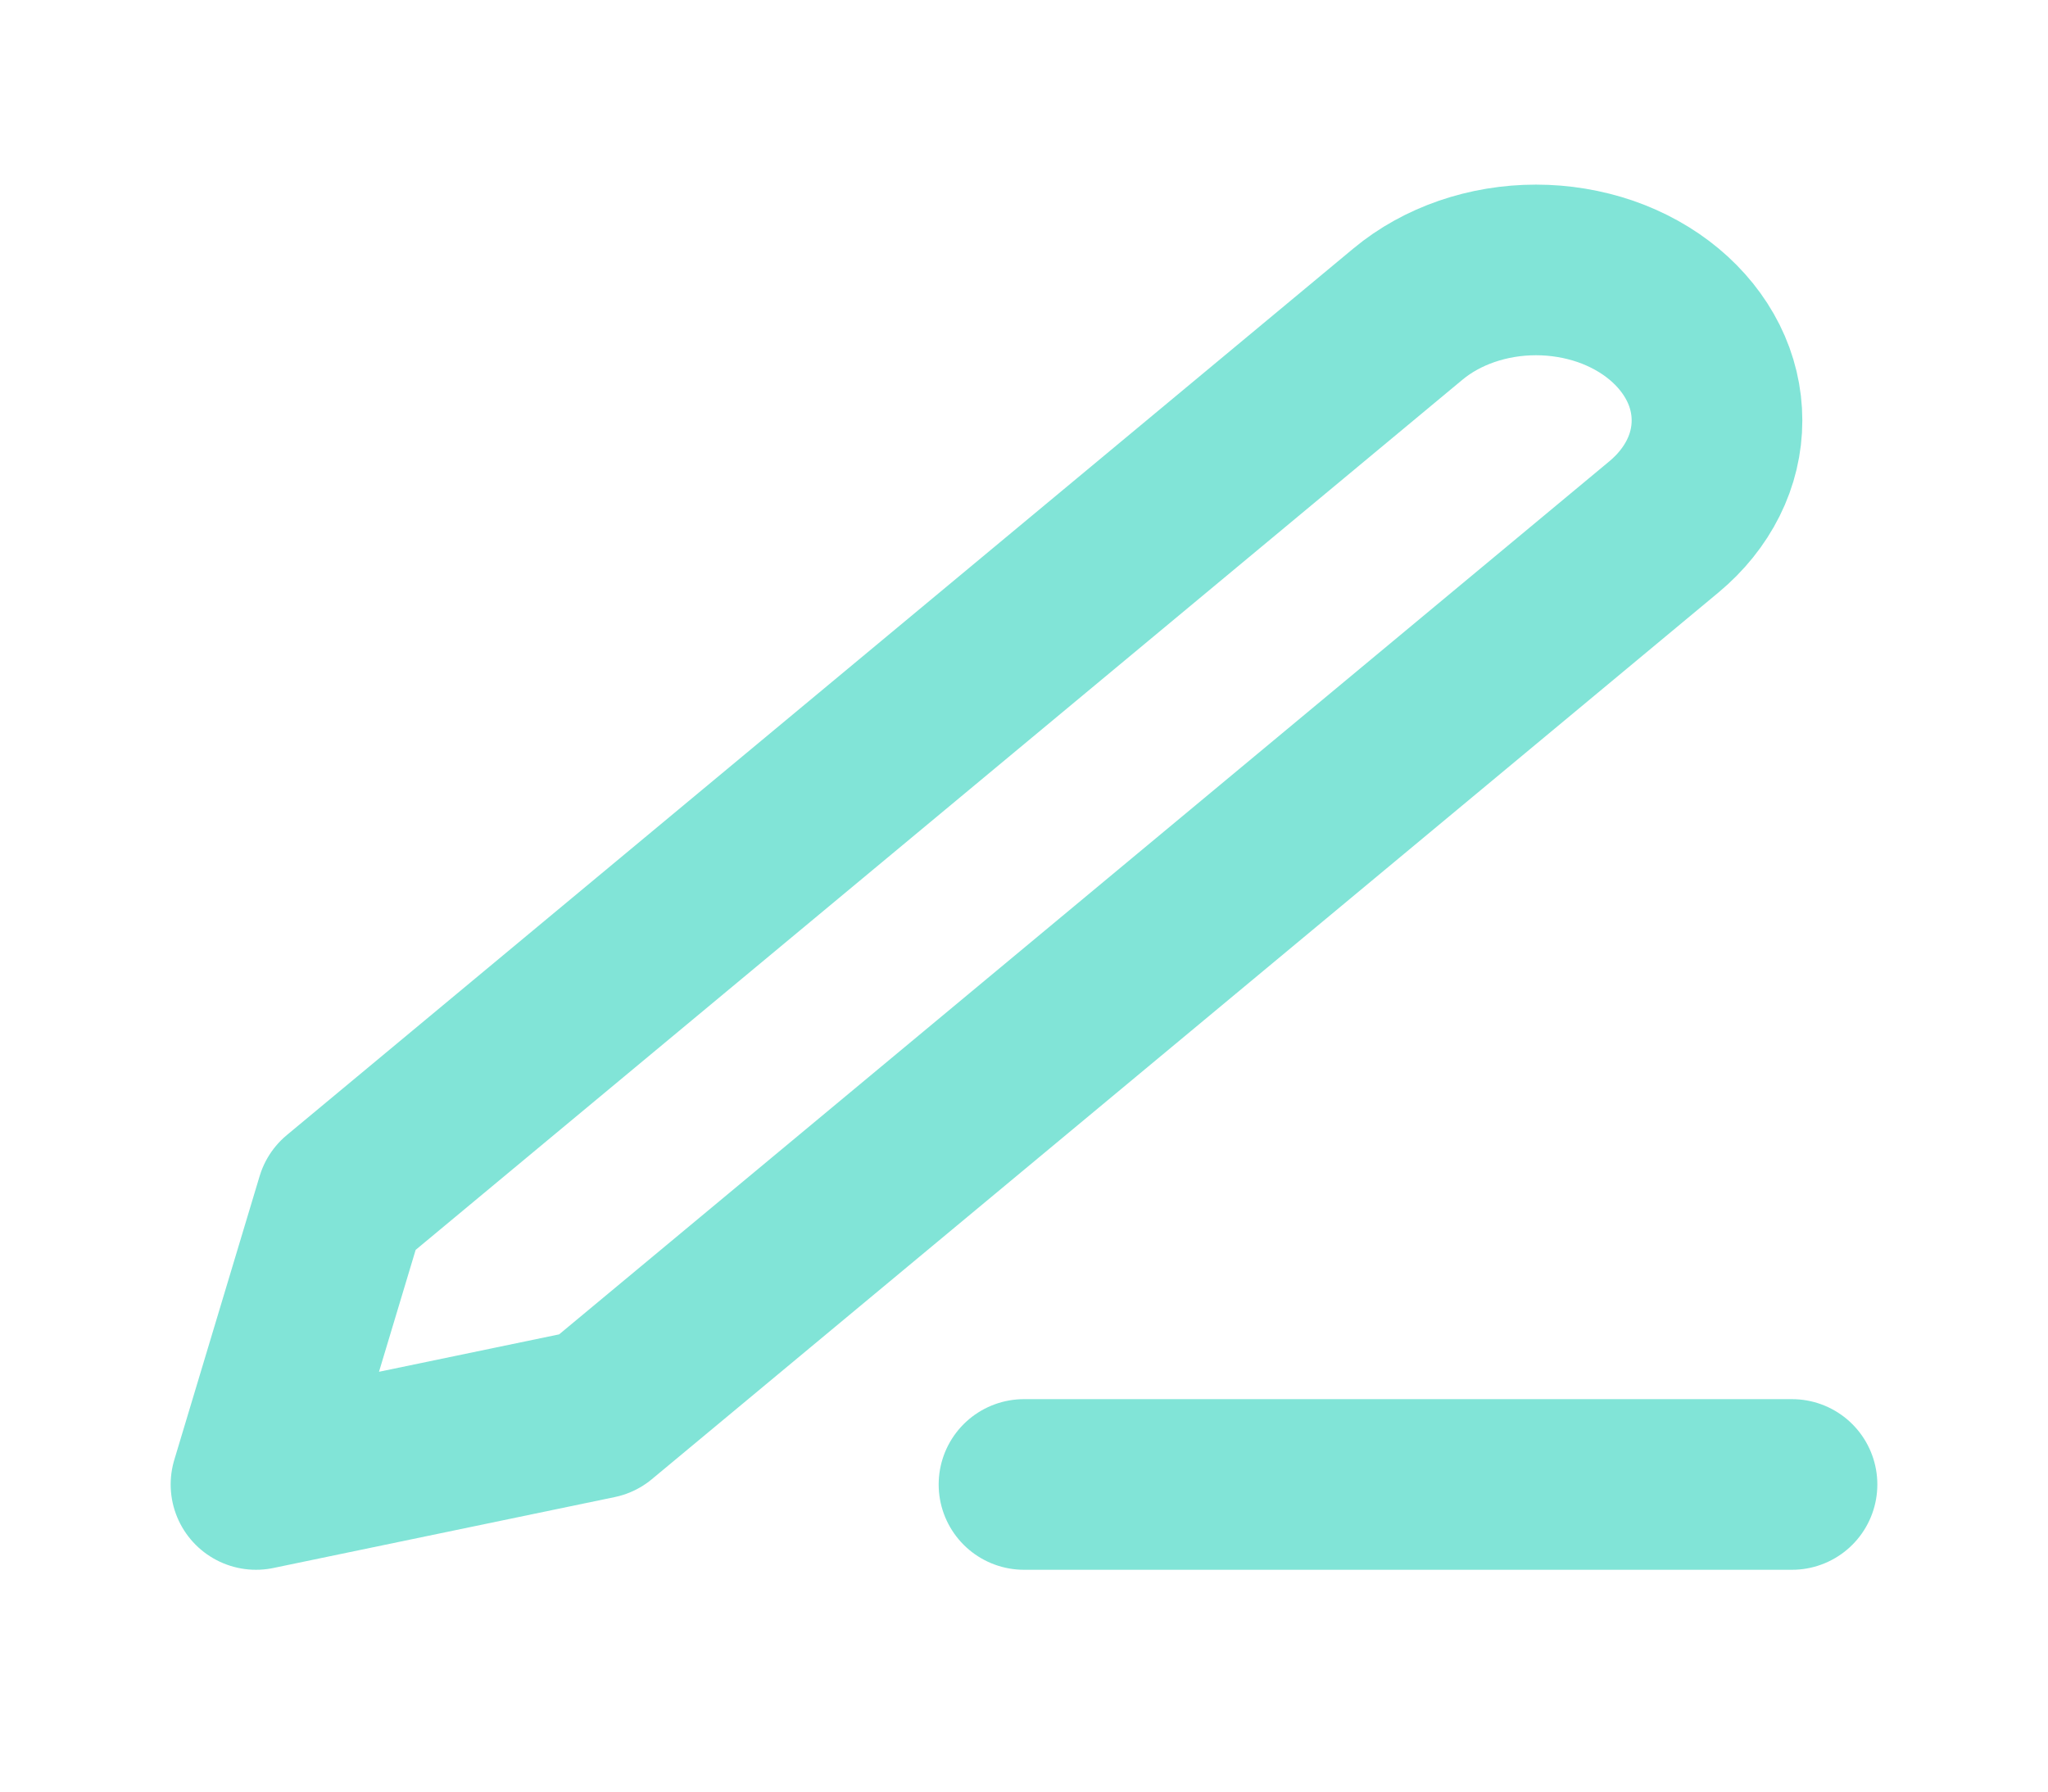 <svg width="24" height="21" viewBox="0 0 24 21" fill="none" xmlns="http://www.w3.org/2000/svg">
<path d="M12 17.4H21" stroke="#81E4D7" stroke-width="2" stroke-linecap="round" stroke-linejoin="round"/>
<path d="M16.5 3.681C16.898 3.35 17.437 3.164 18 3.164C18.279 3.164 18.554 3.21 18.812 3.298C19.069 3.387 19.303 3.517 19.5 3.681C19.697 3.845 19.853 4.039 19.96 4.253C20.067 4.467 20.121 4.696 20.121 4.928C20.121 5.16 20.067 5.389 19.96 5.603C19.853 5.817 19.697 6.011 19.5 6.175L7 16.569L3 17.4L4 14.074L16.5 3.681Z" stroke="#81E4D7" stroke-width="2" stroke-linecap="round" stroke-linejoin="round"/>
</svg>
